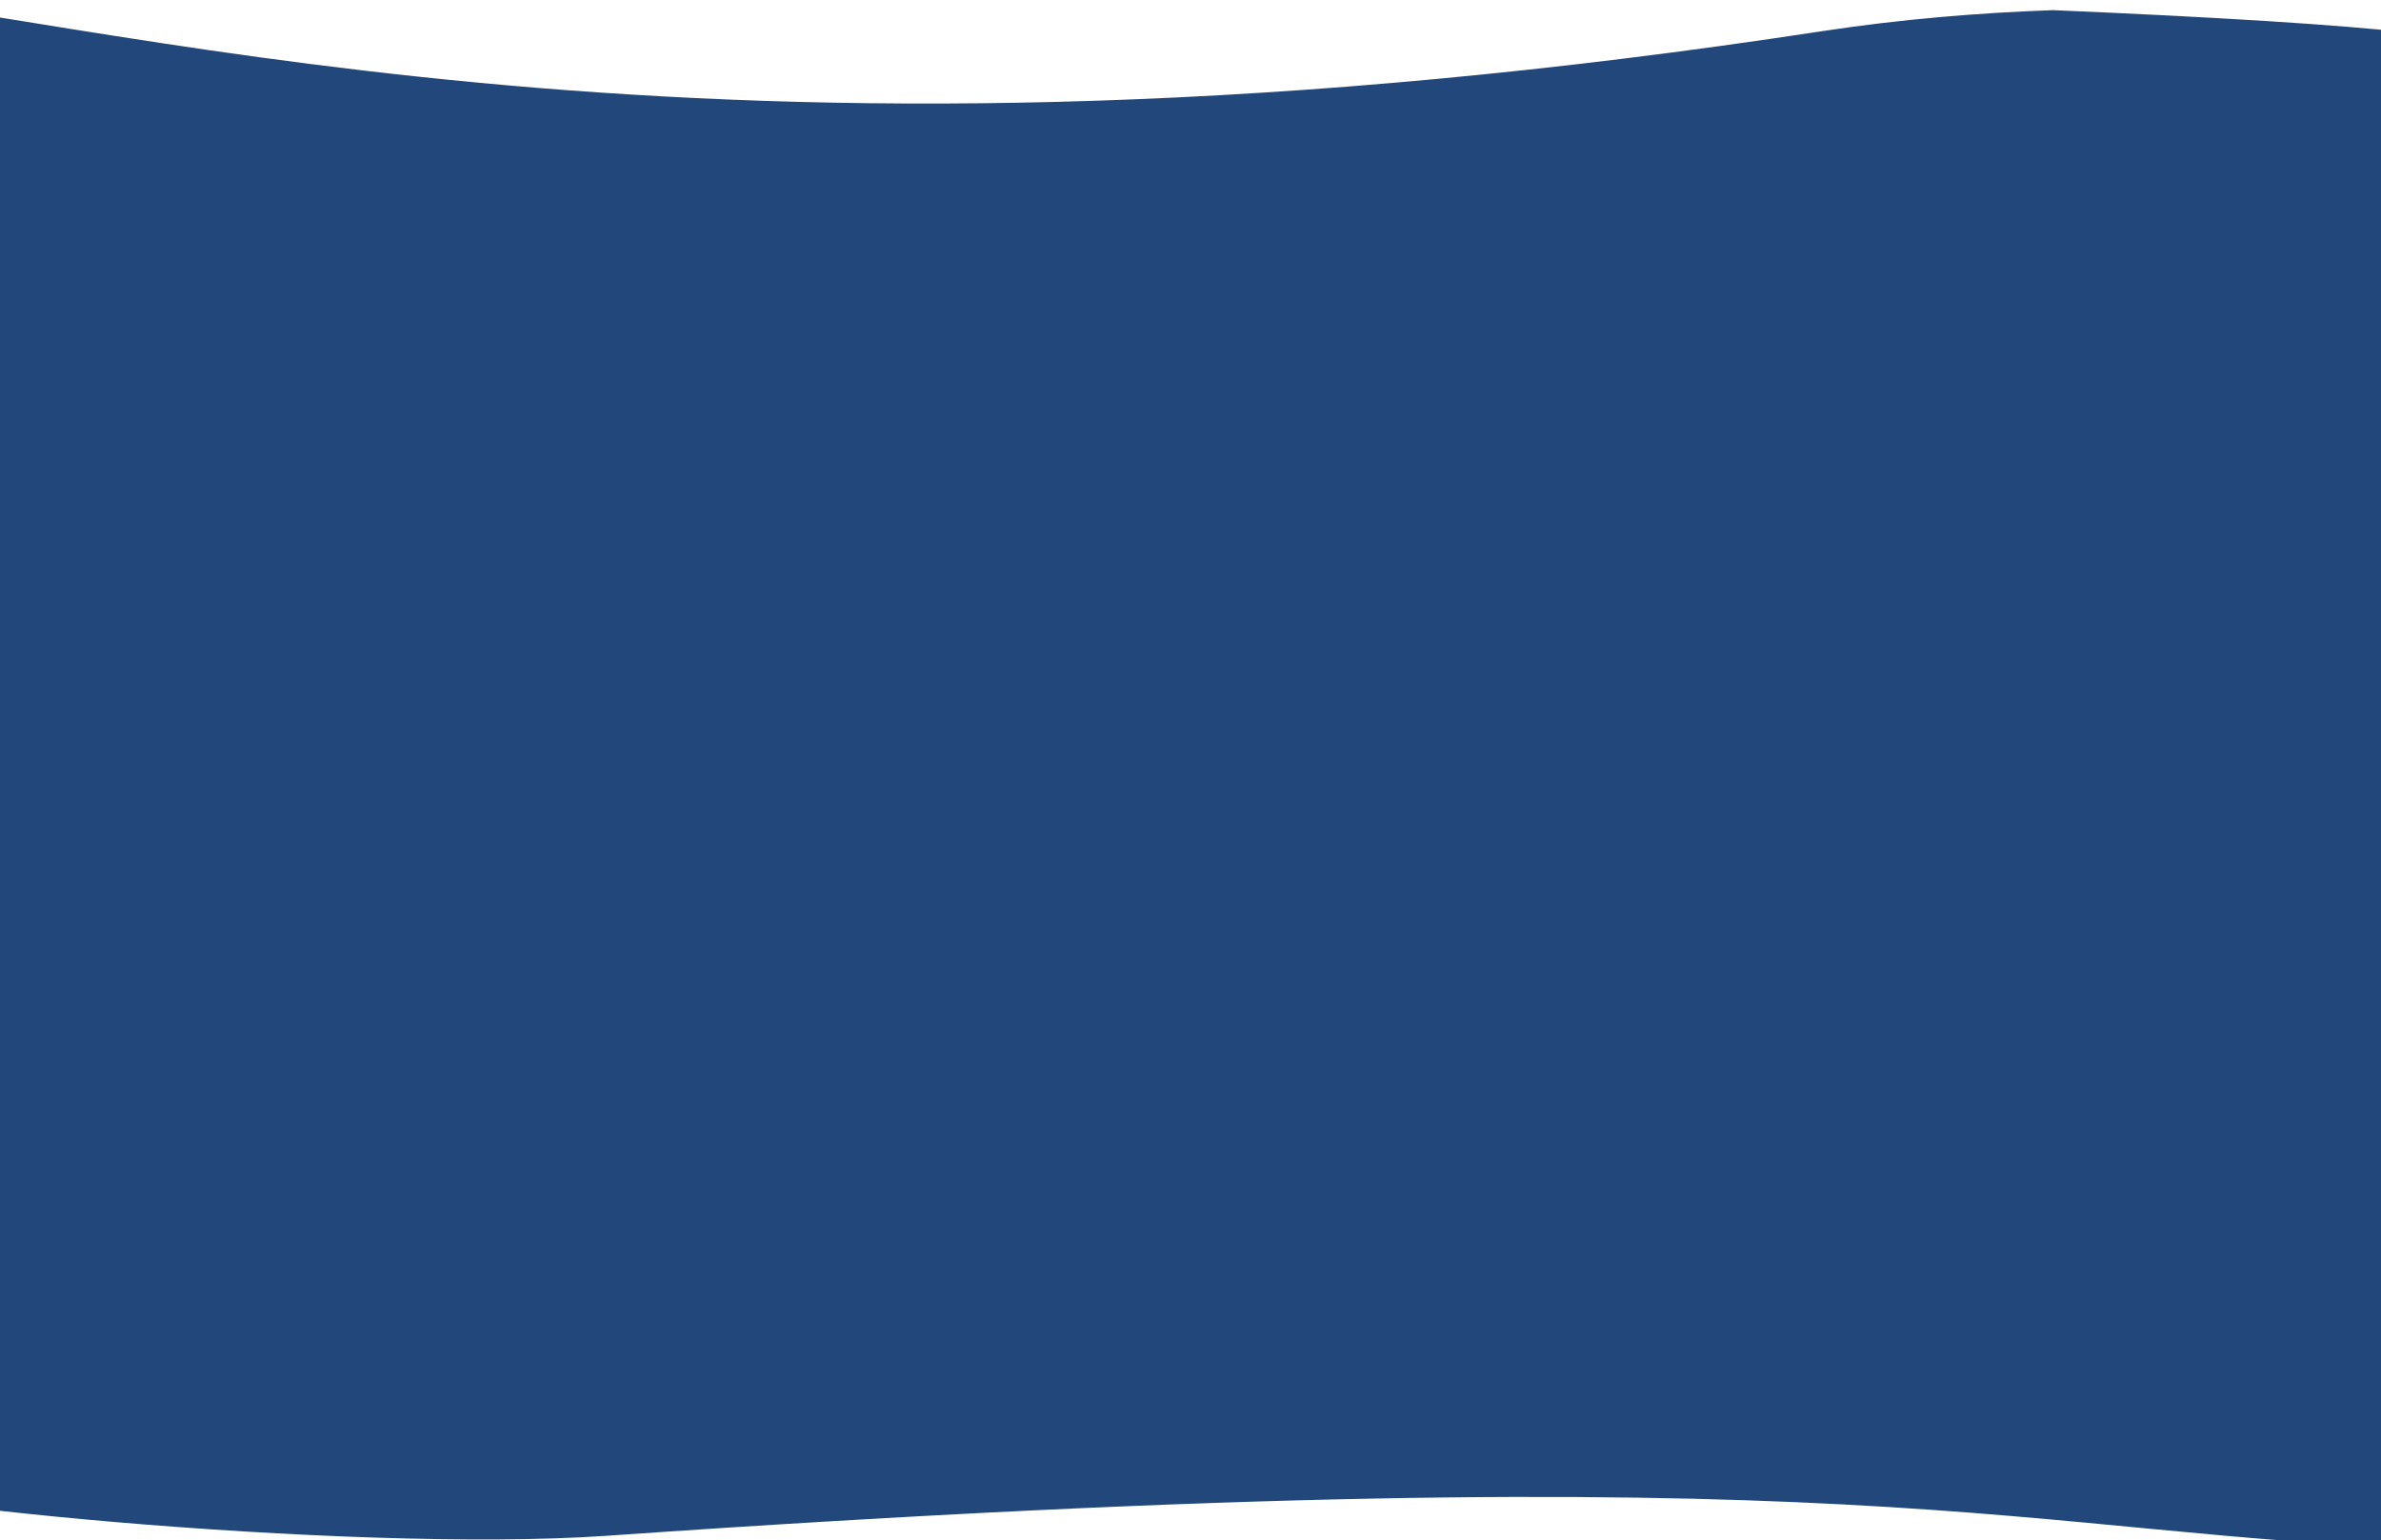 <?xml version="1.0" encoding="UTF-8"?>
<svg id="Layer_2" data-name="Layer 2" xmlns="http://www.w3.org/2000/svg" xmlns:xlink="http://www.w3.org/1999/xlink" viewBox="0 0 2879.92 1863">
  <defs>
    <style>
      .cls-1 {
        fill: none;
      }

      .cls-2 {
        clip-path: url(#clippath);
      }

      .cls-3 {
        fill: #22487b;
      }
    </style>
    <clipPath id="clippath">
      <rect class="cls-1" width="2879.92" height="1863"/>
    </clipPath>
  </defs>
  <g id="Capa_1" data-name="Capa 1">
    <g class="cls-2">
      <path class="cls-3" d="M2956.92,1874c-519-15.36-679-123.88-2223-16.38-313.32,21.81-951.48-41.74-960-72.69-8.54-31.02,44.98-61.38,37.53-167.69C-219.07,1182.37-239.89,257.31-245.53-15,197.15,36.72,885.33,239.22,2203.31,37.79c97.04-14.83,192.17-22.39,279.79-25.51,194.32,8.26,347.69,17.51,436.52,27.84,13.66,1.59,25.8,3.2,36.32,4.84,0,57.27,.01,118.04,.02,181.59,.14,440.44,.66,1014.72,.87,1486.96,.04,81.51,.07,86.27,.09,160.49Z"/>
    </g>
  </g>
</svg>